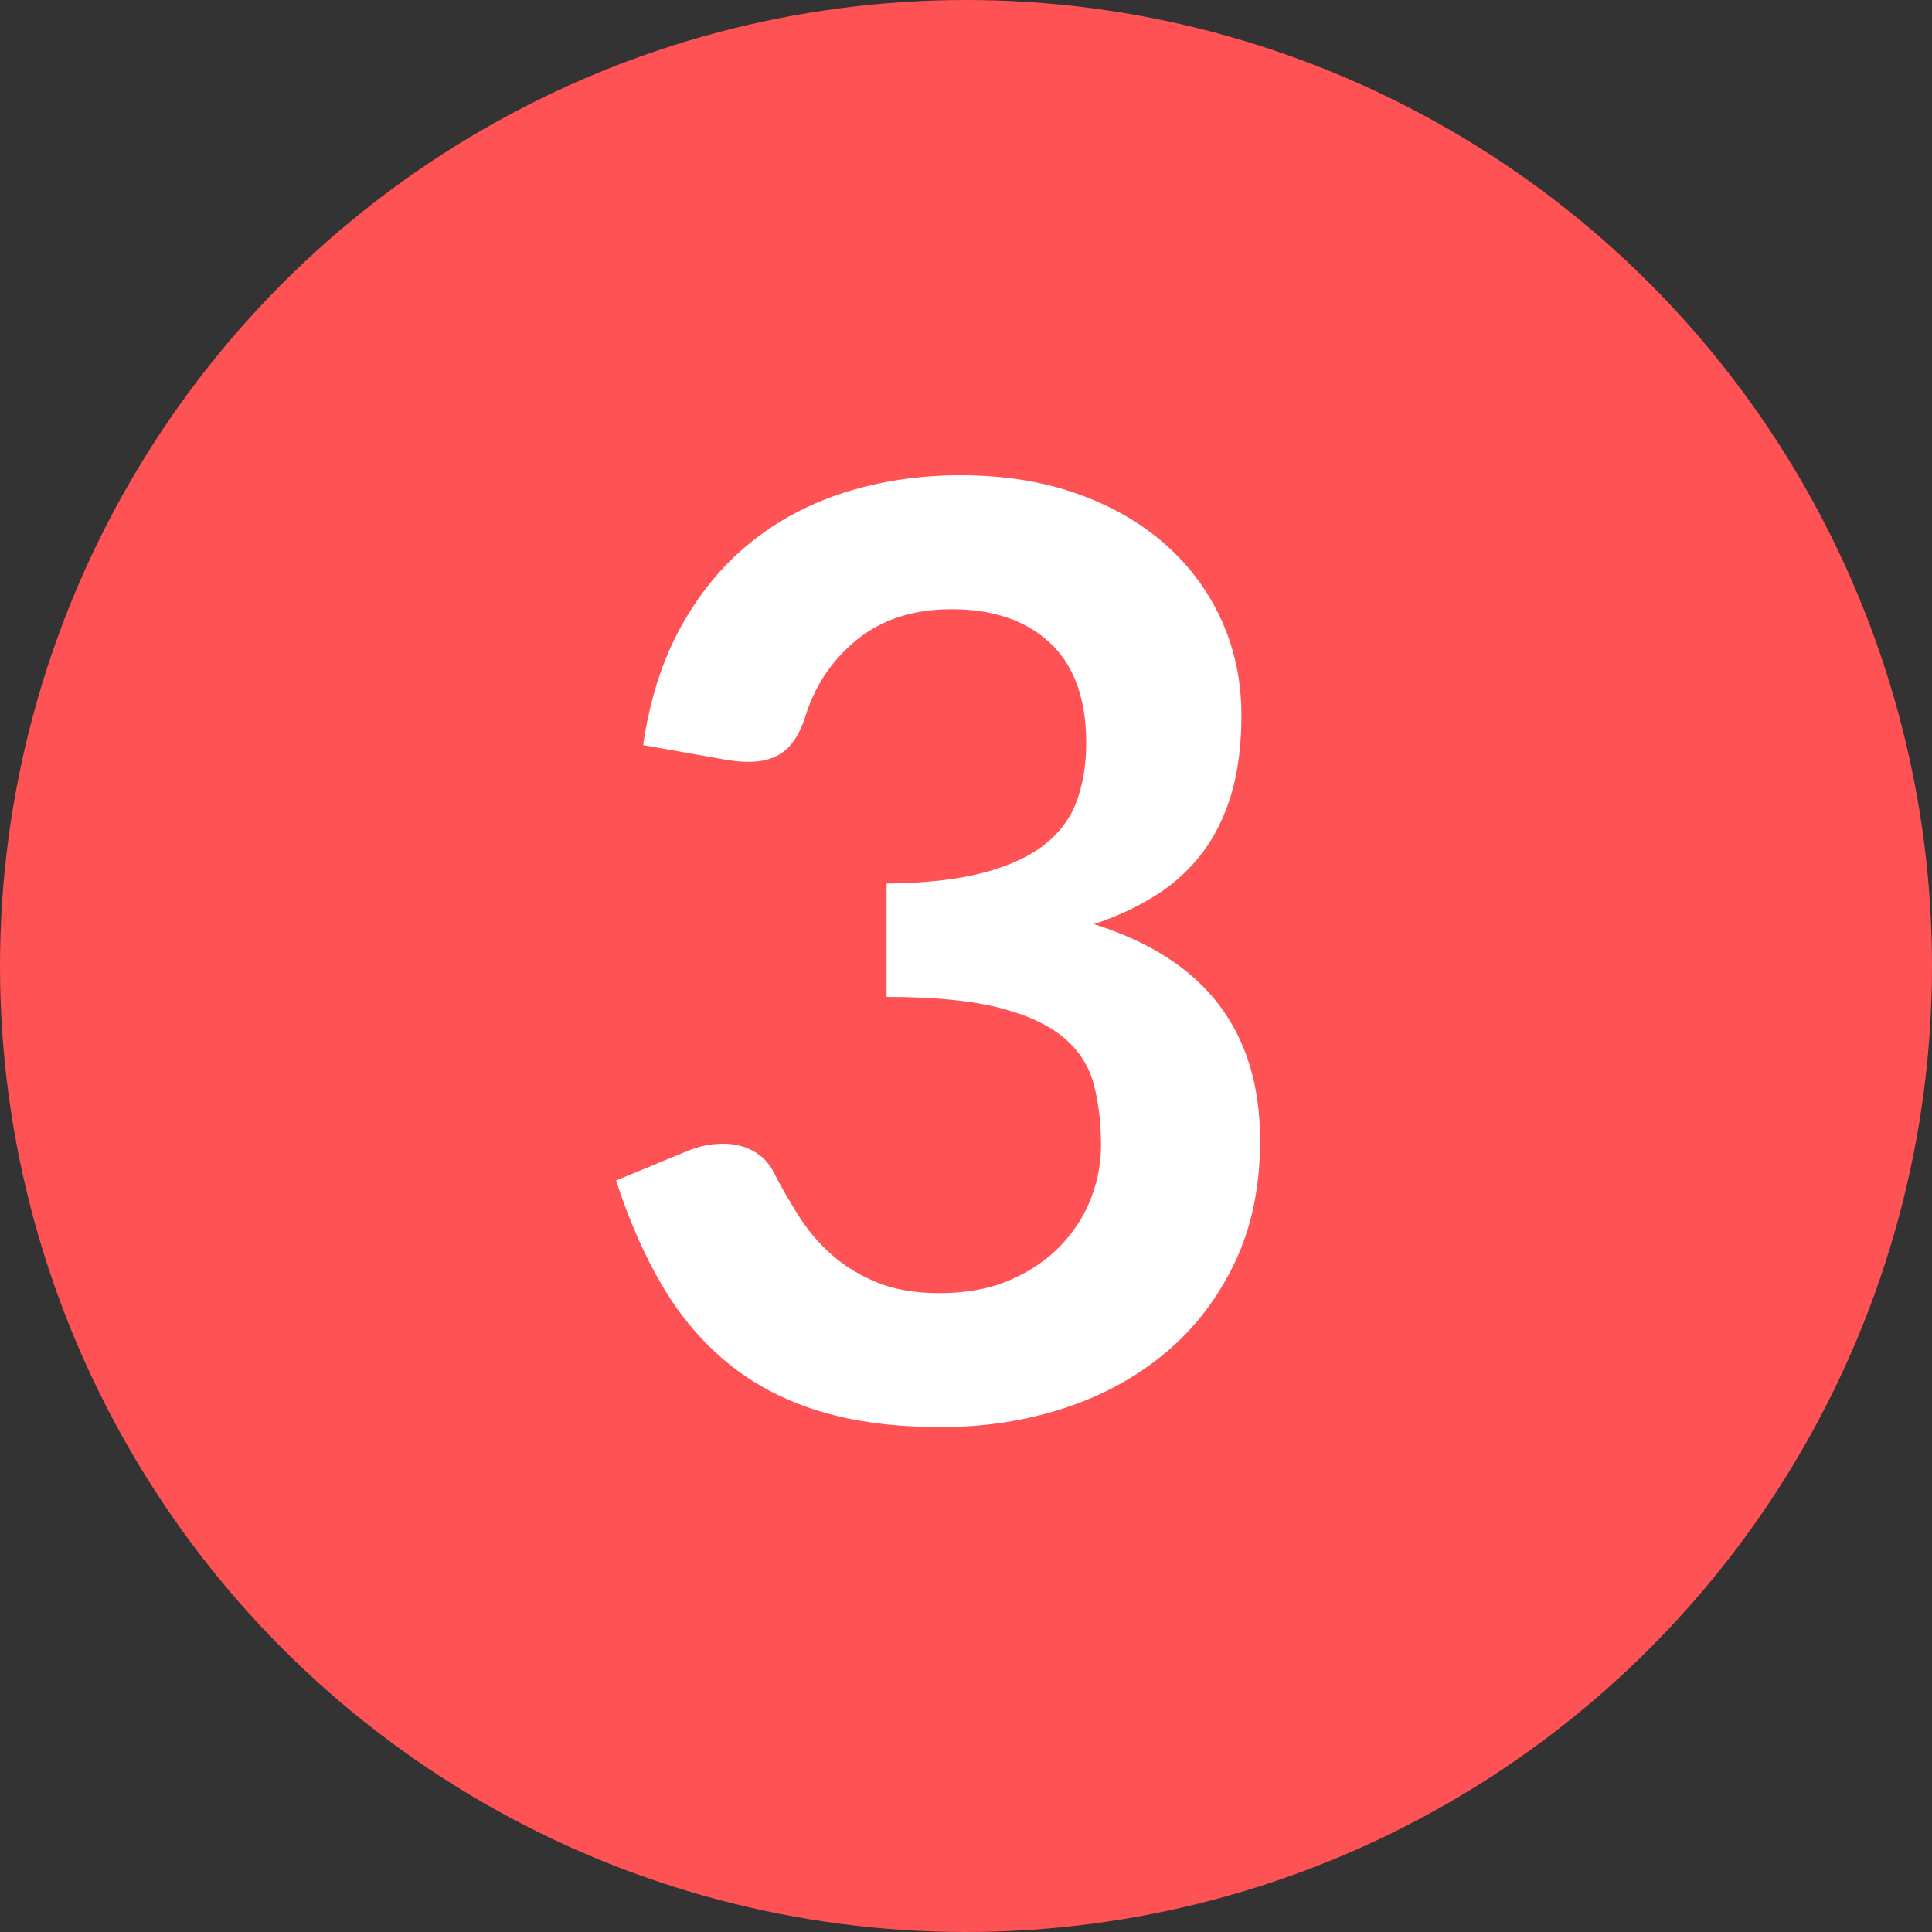 <?xml version="1.0" encoding="UTF-8"?>
<svg width="90px" height="90px" viewBox="0 0 90 90" version="1.1" xmlns="http://www.w3.org/2000/svg" xmlns:xlink="http://www.w3.org/1999/xlink">
    <rect x="0" y="0" width="90" height="90" fill="#333333" stroke="none"/>
    <!-- Generator: Sketch 63.1 (92452) - https://sketch.com -->
    <title>3</title>
    <desc>Created with Sketch.</desc>
    <g id="Page-1" stroke="none" stroke-width="1" fill="none" fill-rule="evenodd">
        <g id="FAQs---What's-Google-My-Business" transform="translate(-248, -4879)">
            <g id="3" transform="translate(248, 4879)">
                <circle id="Oval" fill="#FF5254" cx="45" cy="45" r="45"></circle>
                <path d="M43.85,66.48 C45.85,66.48 47.745,66.19 49.535,65.61 C51.325,65.03 52.9,64.175 54.26,63.045 C55.62,61.915 56.7,60.52 57.5,58.86 C58.3,57.2 58.7,55.29 58.7,53.13 C58.7,50.59 58.06,48.48 56.78,46.8 C55.5,45.12 53.56,43.87 50.96,43.05 C52.04,42.69 53.005,42.24 53.855,41.7 C54.705,41.16 55.425,40.5 56.015,39.72 C56.605,38.94 57.055,38.025 57.365,36.975 C57.675,35.925 57.83,34.71 57.83,33.33 C57.83,31.75 57.525,30.28 56.915,28.92 C56.305,27.56 55.43,26.375 54.29,25.365 C53.15,24.355 51.775,23.565 50.165,22.995 C48.555,22.425 46.75,22.14 44.75,22.14 C42.83,22.14 41.035,22.405 39.365,22.935 C37.695,23.465 36.215,24.255 34.925,25.305 C33.635,26.355 32.56,27.665 31.7,29.235 C30.84,30.805 30.26,32.63 29.96,34.71 L29.96,34.71 L33.86,35.4 C34.22,35.46 34.56,35.49 34.88,35.49 C35.56,35.49 36.11,35.325 36.53,34.995 C36.95,34.665 37.28,34.12 37.52,33.36 C37.98,31.9 38.79,30.705 39.95,29.775 C41.11,28.845 42.57,28.38 44.33,28.38 C46.27,28.38 47.8,28.905 48.92,29.955 C50.04,31.005 50.6,32.56 50.6,34.62 C50.6,35.58 50.46,36.46 50.18,37.26 C49.9,38.06 49.405,38.745 48.695,39.315 C47.985,39.885 47.03,40.33 45.83,40.65 C44.63,40.97 43.12,41.14 41.3,41.16 L41.3,41.16 L41.3,46.44 C43.5,46.44 45.255,46.61 46.565,46.95 C47.875,47.29 48.88,47.76 49.58,48.36 C50.28,48.96 50.74,49.685 50.96,50.535 C51.18,51.385 51.29,52.33 51.29,53.37 C51.29,54.19 51.135,55.005 50.825,55.815 C50.515,56.625 50.045,57.36 49.415,58.02 C48.785,58.68 48,59.215 47.06,59.625 C46.12,60.035 45.02,60.24 43.76,60.24 C42.64,60.24 41.675,60.075 40.865,59.745 C40.055,59.415 39.35,58.985 38.75,58.455 C38.15,57.925 37.635,57.32 37.205,56.64 C36.775,55.96 36.38,55.27 36.02,54.57 C35.8,54.15 35.485,53.83 35.075,53.61 C34.665,53.39 34.2,53.28 33.68,53.28 C33.1,53.28 32.53,53.4 31.97,53.64 L31.97,53.64 L28.7,54.99 C29.3,56.85 30.02,58.49 30.86,59.91 C31.7,61.33 32.72,62.53 33.92,63.51 C35.12,64.49 36.53,65.23 38.15,65.73 C39.77,66.23 41.67,66.48 43.85,66.48 Z" fill="#FFFFFF" fill-rule="nonzero"></path>
            </g>
        </g>
    </g>
</svg>